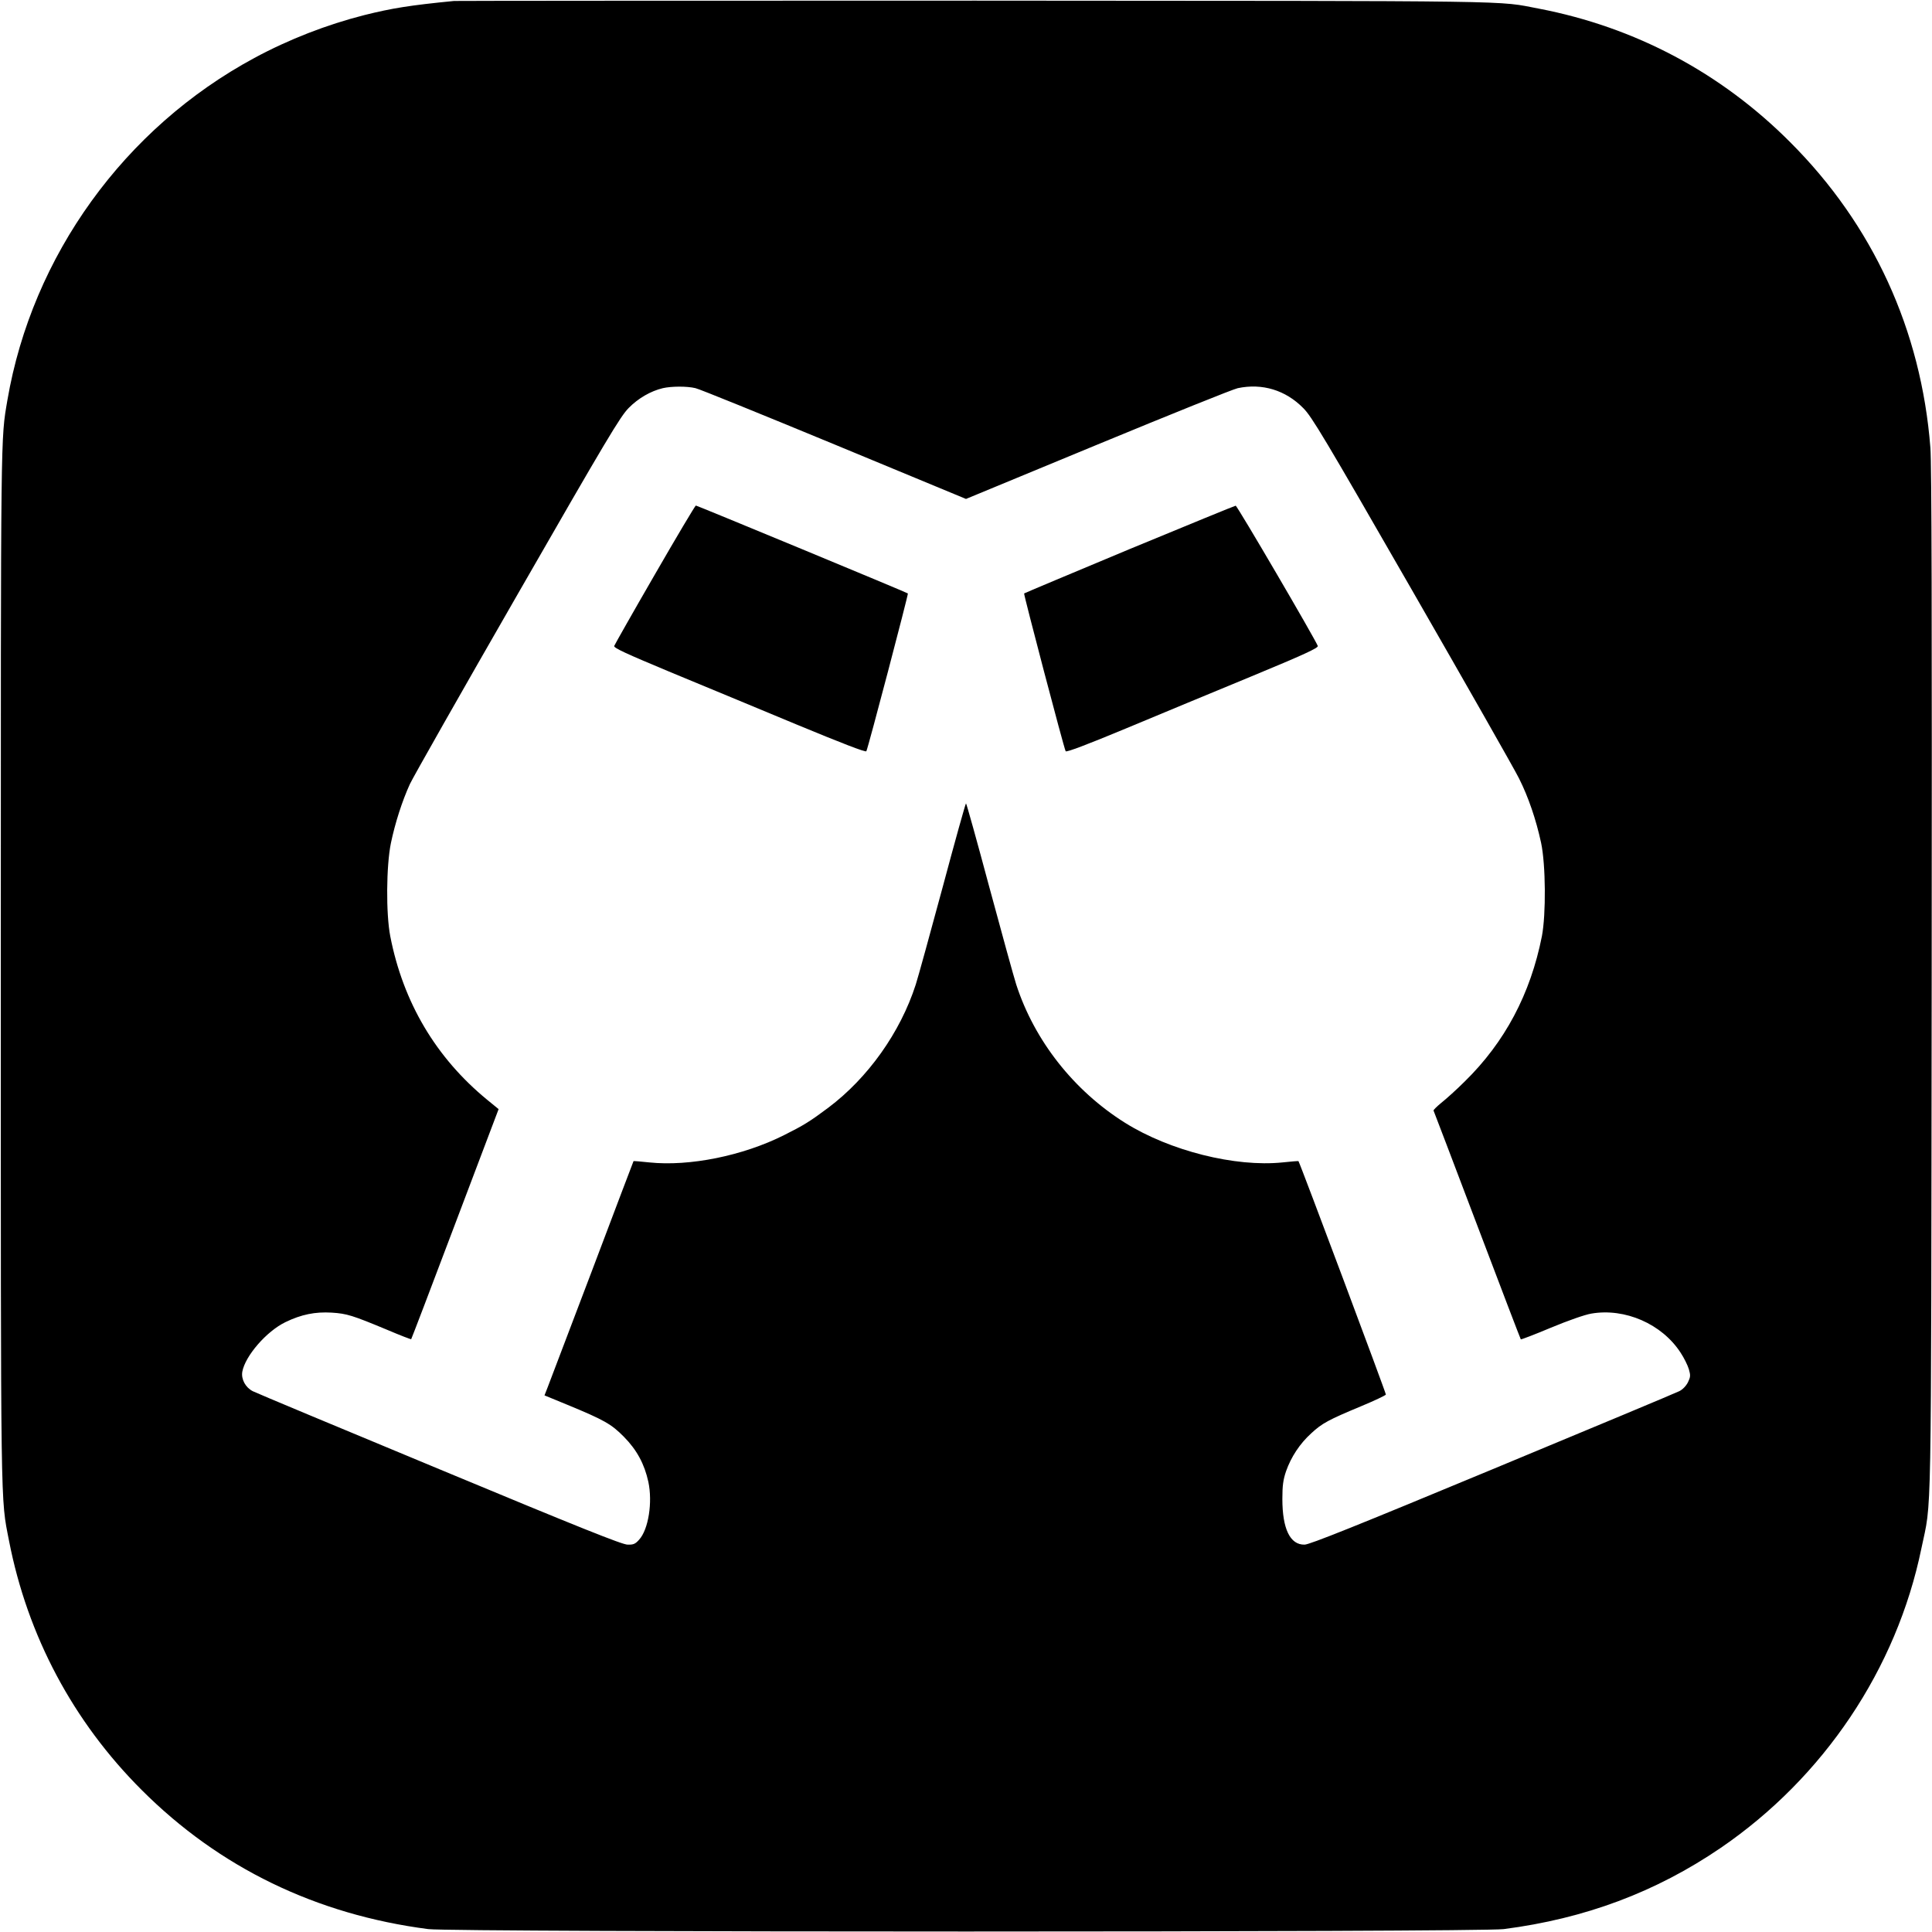 <?xml version="1.0" standalone="no"?>
<!DOCTYPE svg PUBLIC "-//W3C//DTD SVG 20010904//EN"
 "http://www.w3.org/TR/2001/REC-SVG-20010904/DTD/svg10.dtd">
<svg version="1.0" xmlns="http://www.w3.org/2000/svg"
 width="1200pt" height="1200pt" viewBox="0 0 1200 1200"
 preserveAspectRatio="xMidYMid meet">
<g transform="translate(0,1200) scale(0.1,-0.1)"
fill="#000000" stroke="none">
<path d="M2820 11994 c-275 -27 -386 -45 -558 -88 -232 -59 -467 -150 -682
-266 -807 -435 -1380 -1228 -1534 -2125 -42 -249 -41 -140 -41 -3510 0 -3461
-2 -3301 51 -3575 115 -591 398 -1123 825 -1549 481 -481 1083 -773 1779 -863
156 -20 6524 -20 6680 0 505 65 945 230 1347 504 641 438 1093 1112 1247 1860
65 314 60 24 64 3518 2 2281 0 3215 -8 3319 -57 731 -357 1385 -872 1899 -430
431 -962 713 -1558 828 -271 51 -33 48 -3500 50 -1763 0 -3221 -1 -3240 -2z
m1500 -2405 c24 -5 412 -163 862 -349 l818 -339 817 338 c450 186 842 344 871
350 152 32 297 -12 407 -124 53 -53 129 -180 675 -1130 338 -588 638 -1115
665 -1170 58 -115 106 -256 137 -400 29 -136 31 -444 5 -580 -71 -359 -230
-658 -479 -902 -51 -51 -117 -110 -146 -133 -28 -23 -50 -45 -48 -48 2 -4 124
-324 271 -712 147 -388 269 -707 271 -709 2 -2 86 30 186 72 108 45 211 81
252 88 209 36 438 -64 554 -242 22 -33 45 -80 52 -104 11 -38 10 -48 -6 -81
-12 -23 -33 -45 -54 -55 -19 -10 -541 -228 -1160 -485 -842 -350 -1136 -468
-1167 -468 -90 -2 -138 98 -138 284 0 83 5 119 23 172 31 88 85 171 157 236
67 62 106 83 310 168 82 34 151 67 153 72 2 7 -531 1431 -543 1450 -1 1 -46
-2 -99 -8 -294 -30 -700 72 -978 246 -319 200 -563 511 -676 859 -16 50 -91
323 -168 608 -76 284 -141 517 -144 517 -3 0 -68 -233 -144 -517 -77 -285
-152 -558 -168 -608 -96 -298 -297 -580 -543 -765 -115 -86 -154 -110 -276
-171 -255 -128 -587 -195 -836 -169 -53 6 -97 9 -98 8 -1 -2 -118 -309 -259
-683 -142 -374 -267 -701 -276 -726 l-18 -46 141 -58 c230 -95 274 -120 352
-199 81 -82 128 -170 152 -280 27 -127 1 -295 -57 -359 -24 -27 -35 -32 -72
-31 -33 0 -296 105 -1168 468 -619 257 -1141 475 -1160 485 -45 23 -73 74 -65
121 18 98 150 251 268 308 99 48 185 65 287 59 95 -6 129 -17 343 -106 82 -35
150 -61 151 -59 2 2 125 324 273 716 l270 713 -71 58 c-318 261 -522 605 -602
1016 -27 140 -25 436 4 578 26 125 70 262 118 367 19 41 319 570 667 1175 560
975 639 1107 692 1161 60 61 137 105 212 123 53 12 149 13 203 0z"/>
<path d="M4067 8431 c-136 -235 -249 -435 -252 -443 -5 -12 74 -48 352 -164
197 -81 549 -228 783 -325 278 -115 427 -173 431 -165 11 20 262 976 258 980
-6 6 -1309 546 -1317 546 -4 0 -119 -193 -255 -429z"/>
<path d="M7015 8589 c-357 -149 -652 -273 -654 -275 -4 -4 247 -960 258 -980
4 -8 133 41 371 140 201 84 553 230 783 325 326 135 417 177 412 189 -17 44
-501 872 -510 871 -5 0 -302 -122 -660 -270z"/>
</g>
</svg>
